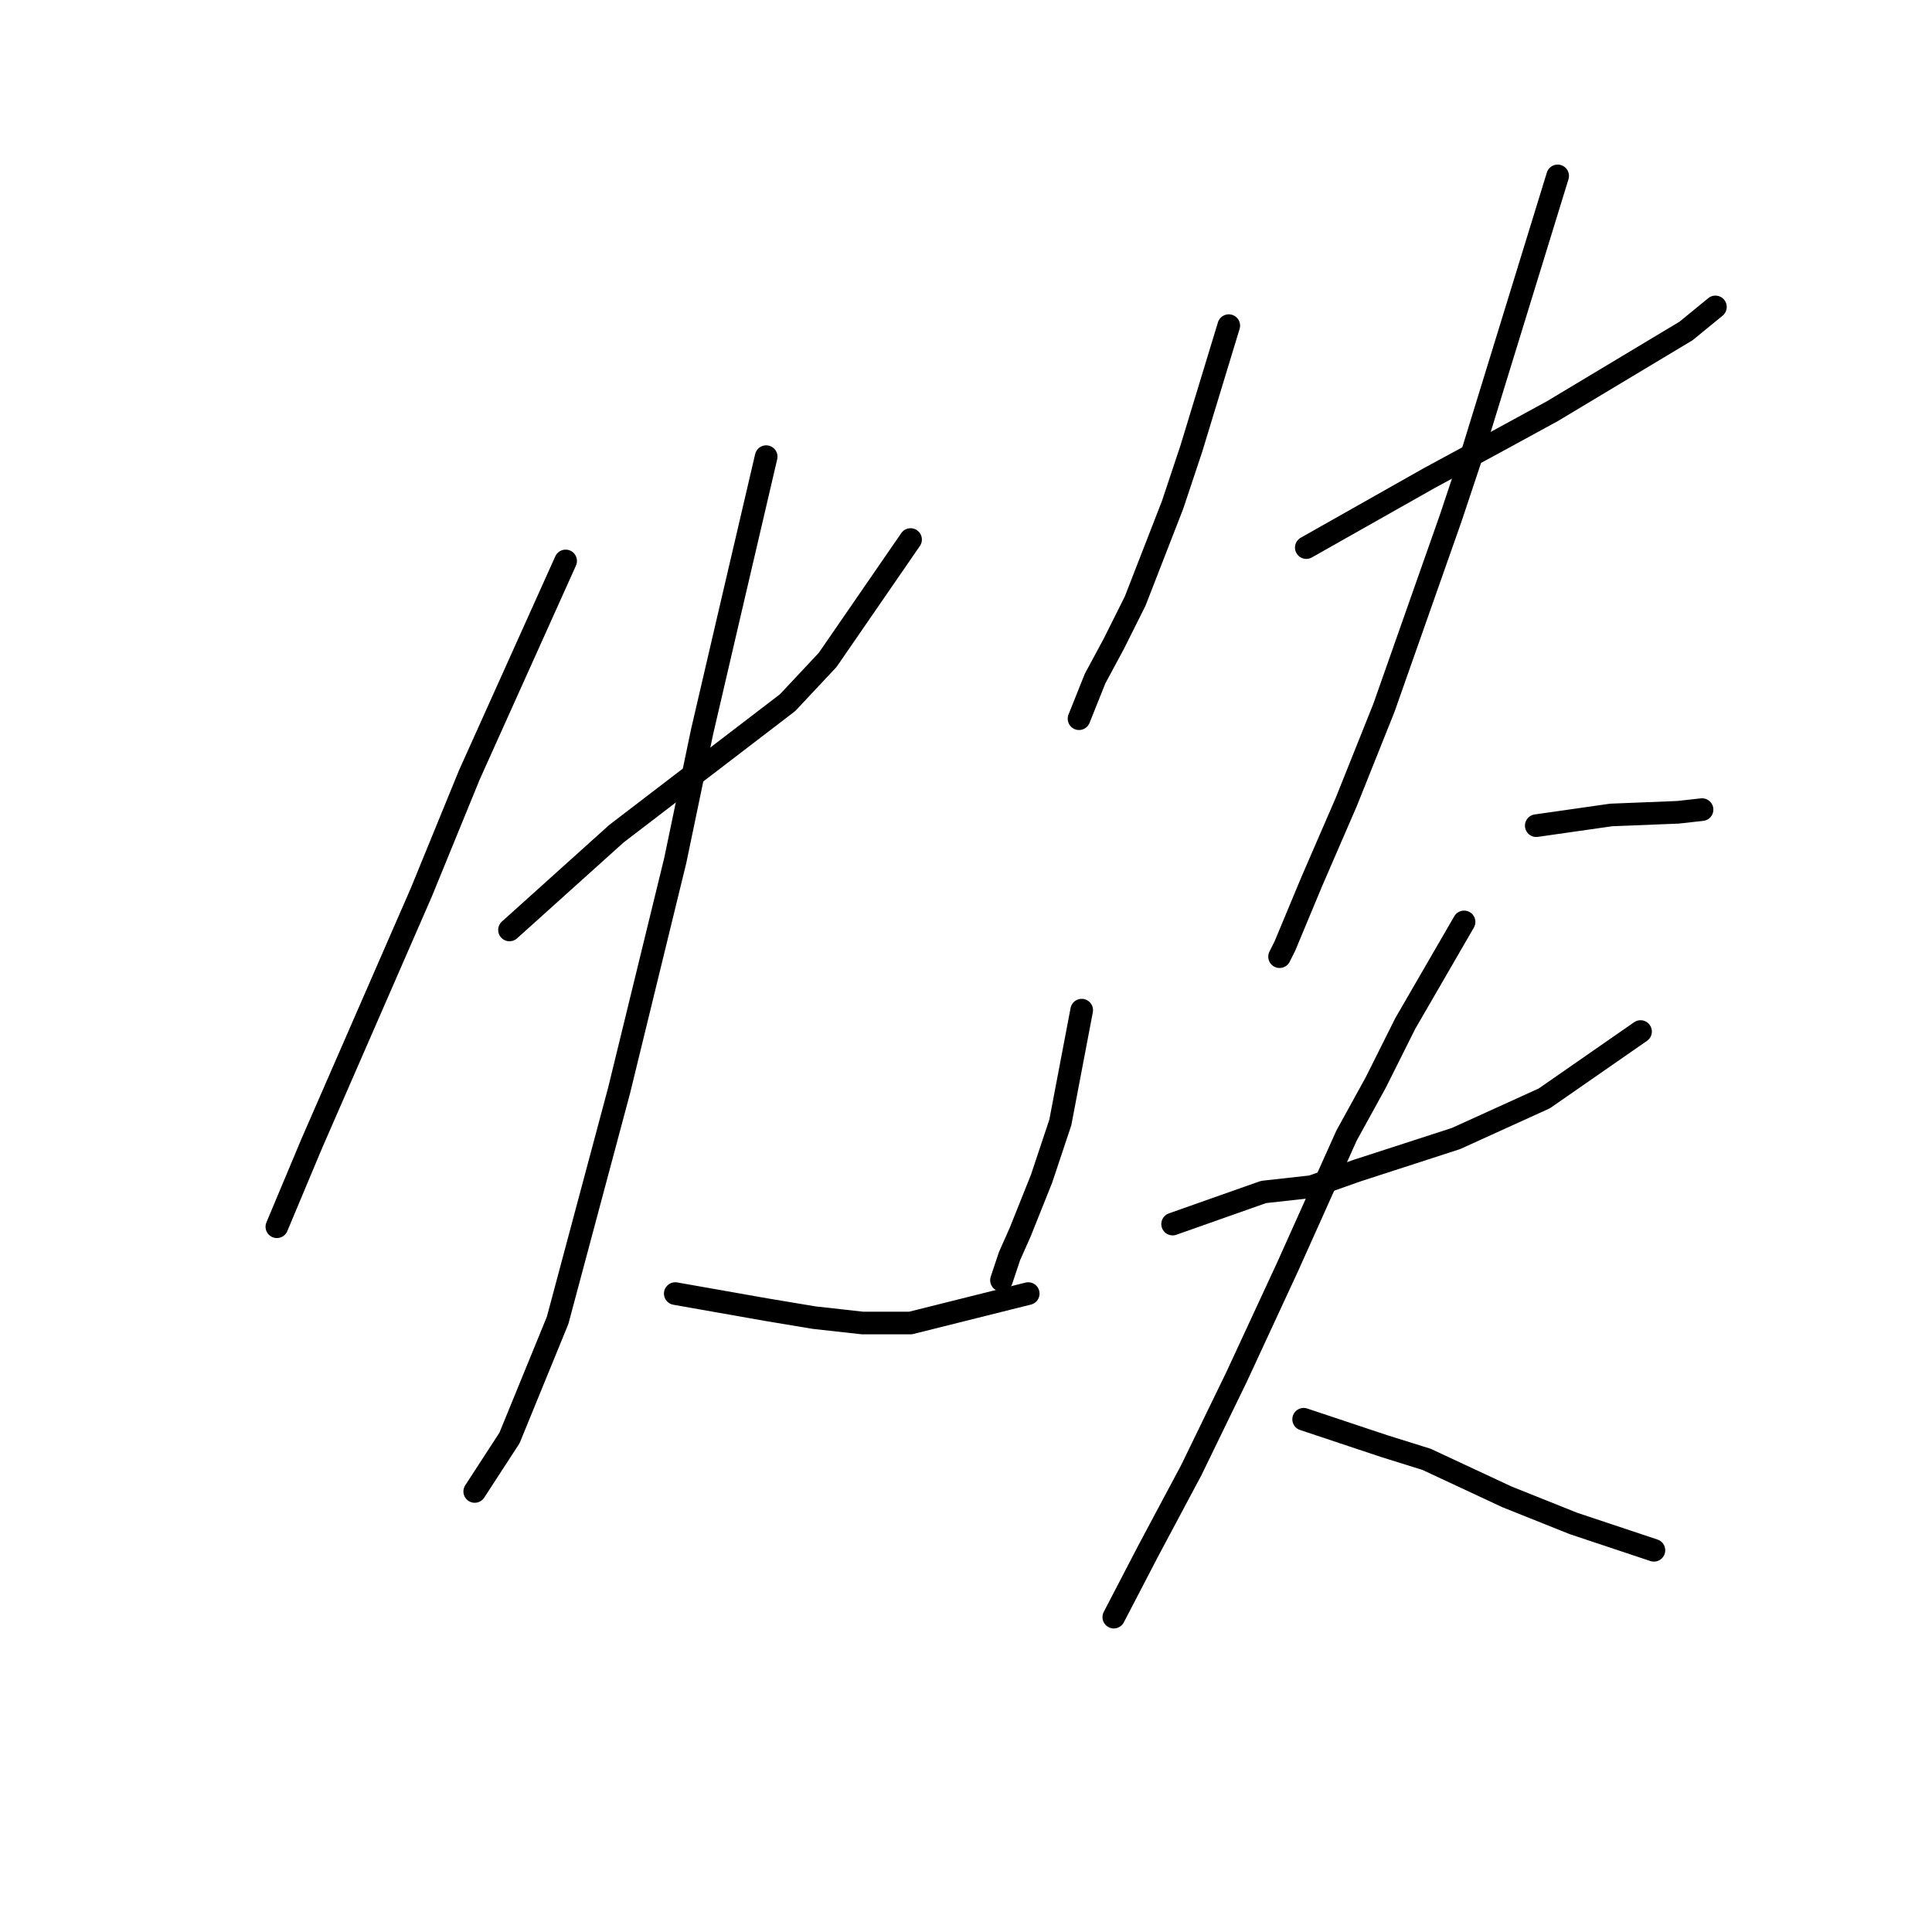 <?xml version="1.0" standalone="no"?>
    <svg width="256" height="256" xmlns="http://www.w3.org/2000/svg" version="1.1">
    <polyline stroke="black" stroke-width="3" stroke-linecap="round" fill="transparent" stroke-linejoin="round" points="74.95 74.328 68.573 88.5 62.195 102.672 55.818 118.262 41.291 151.566 36.686 162.55 36.686 162.55 " />
        <polyline stroke="black" stroke-width="3" stroke-linecap="round" fill="transparent" stroke-linejoin="round" points="67.51 123.222 74.596 116.845 81.682 110.467 104.358 93.106 109.672 87.437 120.656 71.493 120.656 71.493 " />
        <polyline stroke="black" stroke-width="3" stroke-linecap="round" fill="transparent" stroke-linejoin="round" points="101.523 60.51 99.043 71.139 96.563 81.768 93.02 97.003 89.477 114.01 82.037 144.48 73.888 174.951 67.51 190.54 62.904 197.626 62.904 197.626 " />
        <polyline stroke="black" stroke-width="3" stroke-linecap="round" fill="transparent" stroke-linejoin="round" points="89.477 171.407 95.5 172.47 101.523 173.533 107.901 174.596 114.278 175.305 120.656 175.305 136.245 171.407 136.245 171.407 " />
        <polyline stroke="black" stroke-width="3" stroke-linecap="round" fill="transparent" stroke-linejoin="round" points="162.818 43.149 160.338 51.298 157.858 59.447 155.378 66.888 150.417 79.643 147.583 85.311 145.103 89.917 142.977 95.232 142.977 95.232 " />
        <polyline stroke="black" stroke-width="3" stroke-linecap="round" fill="transparent" stroke-linejoin="round" points="173.093 72.556 181.242 67.95 189.391 63.344 197.894 58.739 205.689 54.487 223.404 43.858 227.302 40.669 227.302 40.669 " />
        <polyline stroke="black" stroke-width="3" stroke-linecap="round" fill="transparent" stroke-linejoin="round" points="206.398 23.308 200.729 41.732 195.06 60.156 192.225 68.659 183.368 93.815 178.407 106.215 173.802 116.845 170.258 125.348 169.55 126.765 169.55 126.765 " />
        <polyline stroke="black" stroke-width="3" stroke-linecap="round" fill="transparent" stroke-linejoin="round" points="203.563 109.404 208.523 108.695 213.484 107.987 222.341 107.633 225.53 107.278 225.53 107.278 " />
        <polyline stroke="black" stroke-width="3" stroke-linecap="round" fill="transparent" stroke-linejoin="round" points="143.331 133.851 141.914 141.292 140.497 148.732 138.017 156.172 135.182 163.258 133.765 166.447 132.702 169.636 132.702 169.636 " />
        <polyline stroke="black" stroke-width="3" stroke-linecap="round" fill="transparent" stroke-linejoin="round" points="155.378 162.196 161.401 160.07 167.424 157.944 173.802 157.235 179.825 155.109 192.934 150.858 204.626 145.543 217.381 136.686 217.381 136.686 " />
        <polyline stroke="black" stroke-width="3" stroke-linecap="round" fill="transparent" stroke-linejoin="round" points="193.997 122.159 190.1 128.891 186.202 135.623 182.305 143.417 178.407 150.503 170.613 167.864 163.881 182.391 157.858 194.792 152.189 205.421 147.583 214.278 147.583 214.278 " />
        <polyline stroke="black" stroke-width="3" stroke-linecap="round" fill="transparent" stroke-linejoin="round" points="172.739 188.06 178.053 189.831 183.368 191.603 189.037 193.374 199.666 198.335 208.523 201.878 219.153 205.421 219.153 205.421 " />
        </svg>